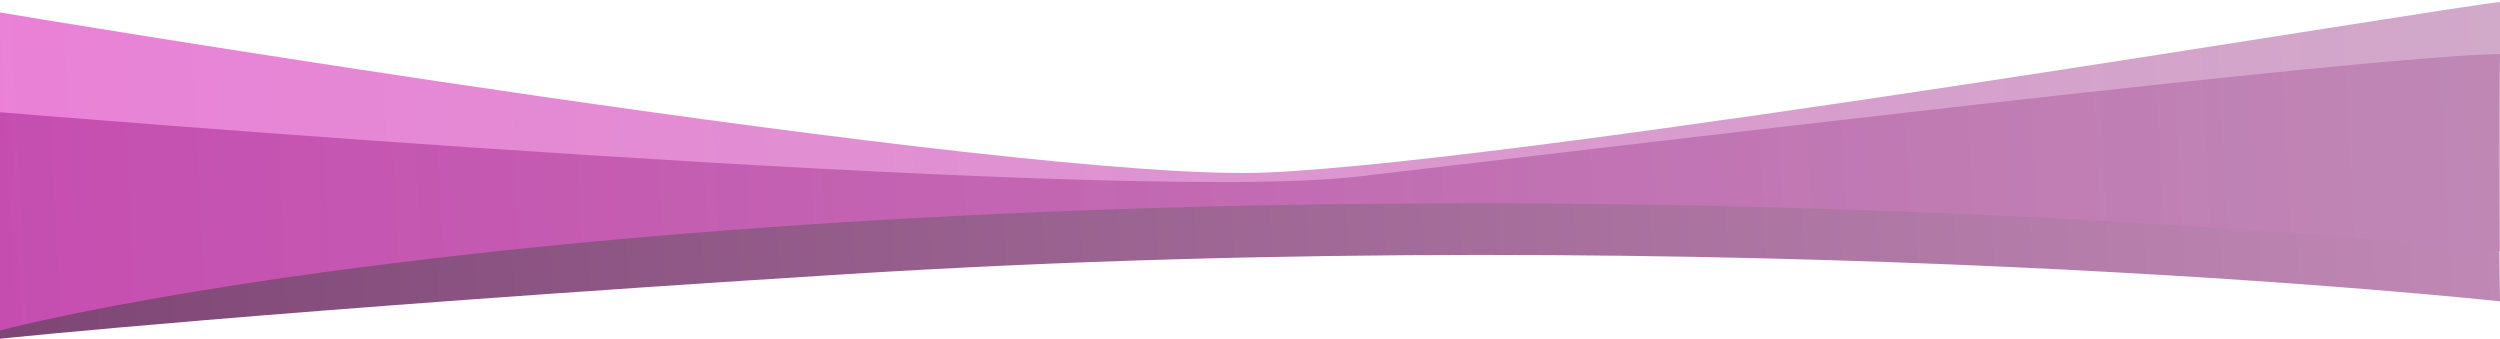 <svg xmlns="http://www.w3.org/2000/svg" xmlns:xlink="http://www.w3.org/1999/xlink" width="1203" height="163" viewBox="0 0 1203 163">
  <defs>
    <style>
      .cls-1, .cls-2 {
        fill-rule: evenodd;
      }

      .cls-1 {
        fill: url(#linear-gradient);
      }

      .cls-2 {
        opacity: 0.72;
        fill: url(#linear-gradient-2);
      }
    </style>
    <linearGradient id="linear-gradient" y1="126.023" x2="1203" y2="62.977" gradientUnits="userSpaceOnUse">
      <stop offset="0" stop-color="#7e4674"/>
      <stop offset="1" stop-color="#bf88b5"/>
    </linearGradient>
    <linearGradient id="linear-gradient-2" y1="111.526" x2="1203.09" y2="48.474" gradientUnits="userSpaceOnUse">
      <stop offset="0" stop-color="#e251c8"/>
      <stop offset="1" stop-color="#bf88b5"/>
    </linearGradient>
  </defs>
  <path class="cls-1" d="M0,54S535.867,98.639,653,85c124.733-14.525,483.29-57.892,550-59-1.3,31.67,0,119,0,119s-367.317-39.924-797-13C129.189,149.344,0,163,0,163V54Z"/>
  <path id="Shape_8_copy" data-name="Shape 8 copy" class="cls-2" d="M0,6S492.2,88.316,610,83c130.139-5.873,567.34-79.789,593-82,0.18,31.67,0,120,0,120S834.683,80.076,405,107C128.189,124.345,0,159,0,159V6Z"/>
</svg>
